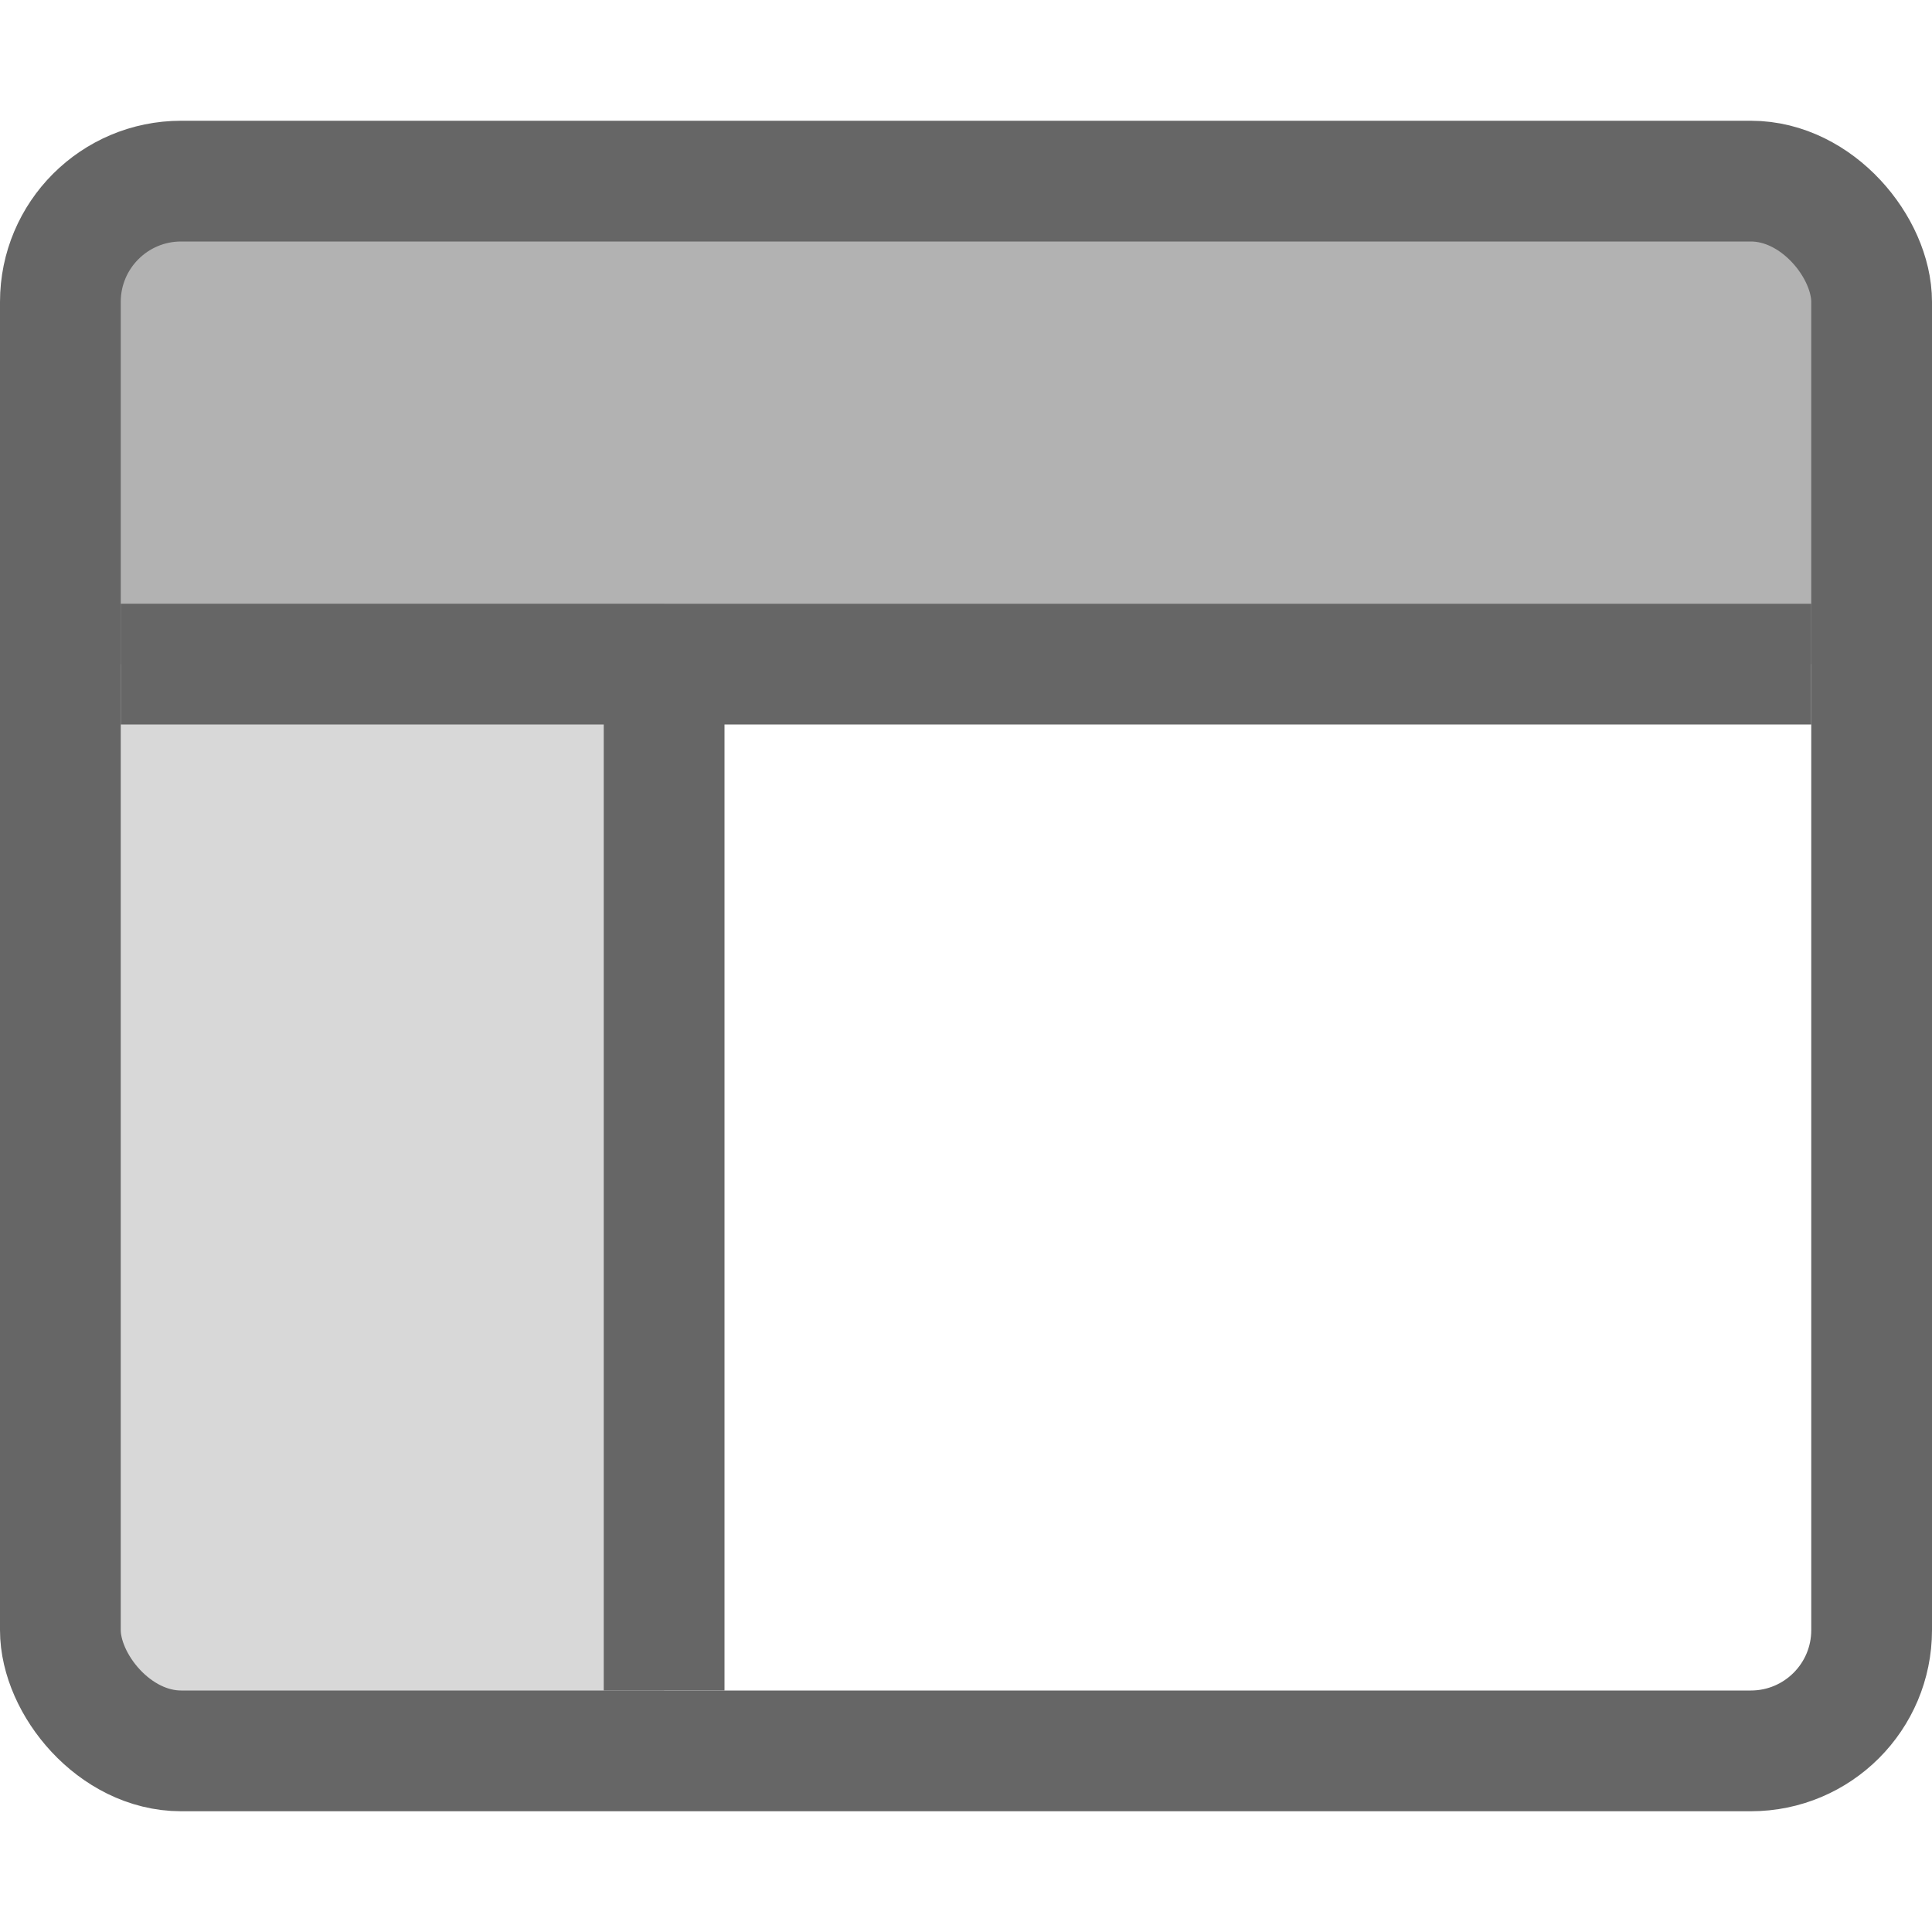 <?xml version="1.0" encoding="UTF-8" standalone="no"?>
<svg
   xmlns:dc="http://purl.org/dc/elements/1.1/"
   xmlns:cc="http://creativecommons.org/ns#"
   xmlns:rdf="http://www.w3.org/1999/02/22-rdf-syntax-ns#"
   xmlns:svg="http://www.w3.org/2000/svg"
   xmlns="http://www.w3.org/2000/svg"
   id="svg4060"
   height="16"
   width="16"
   version="1.1">
  <defs
     id="defs4062" />
  <g
     transform="translate(-1.4305115e-6)"
     id="layer1">
    <path
       style="color:#000000;clip-rule:nonzero;display:inline;overflow:visible;visibility:visible;opacity:0.25;isolation:auto;mix-blend-mode:normal;color-interpolation:sRGB;color-interpolation-filters:linearRGB;solid-color:#000000;solid-opacity:1;fill:#666666;fill-opacity:1;fill-rule:nonzero;stroke:none;stroke-width:1;stroke-linecap:round;stroke-linejoin:round;stroke-miterlimit:4;stroke-dasharray:none;stroke-dashoffset:0;stroke-opacity:0.291;marker:none;color-rendering:auto;image-rendering:auto;shape-rendering:auto;text-rendering:auto;enable-background:accumulate"
       d="m 0.5,5 v 8.5 c 0,0.554 0.446,1.003 1,1 h 4 V 5 Z"
       transform="translate(1.4305115e-6)"
       id="path881" />
    <path
       id="rect4180"
       transform="translate(1.4305115e-6,-1.5497208e-6)"
       d="m 1.5,1.5 c -0.554,0 -1.003,0.446 -1,1 v 3 h 15 V 2.5 c 0,-0.554 -0.446,-1 -1,-1 z"
       style="color:#000000;clip-rule:nonzero;display:inline;overflow:visible;visibility:visible;opacity:0.5;isolation:auto;mix-blend-mode:normal;color-interpolation:sRGB;color-interpolation-filters:linearRGB;solid-color:#000000;solid-opacity:1;fill:#666666;fill-opacity:1;fill-rule:nonzero;stroke:none;stroke-width:1;stroke-linecap:round;stroke-linejoin:round;stroke-miterlimit:4;stroke-dasharray:none;stroke-dashoffset:0;stroke-opacity:0.291;marker:none;color-rendering:auto;image-rendering:auto;shape-rendering:auto;text-rendering:auto;enable-background:accumulate" />
    <rect
       style="color:#000000;display:inline;overflow:visible;visibility:visible;opacity:1;fill:none;stroke:#666666;stroke-width:1;stroke-linecap:round;stroke-linejoin:round;stroke-miterlimit:4;stroke-dasharray:none;stroke-dashoffset:0;stroke-opacity:1;marker:none;enable-background:accumulate"
       id="rect5505-21-2-8"
       y="1.5"
       x="0.5"
       ry="1"
       rx="1"
       height="13"
       width="15" />
  </g>
  <path
     style="opacity:1;fill:none;fill-rule:evenodd;stroke:#666666;stroke-width:1px;stroke-linecap:butt;stroke-linejoin:miter;stroke-opacity:1"
     d="M 1 5.5 L 15 5.5 L 1 5.5 z M 5.5 6 L 5.5 14 L 5.5 6 z "
     id="path4185" />
</svg>
